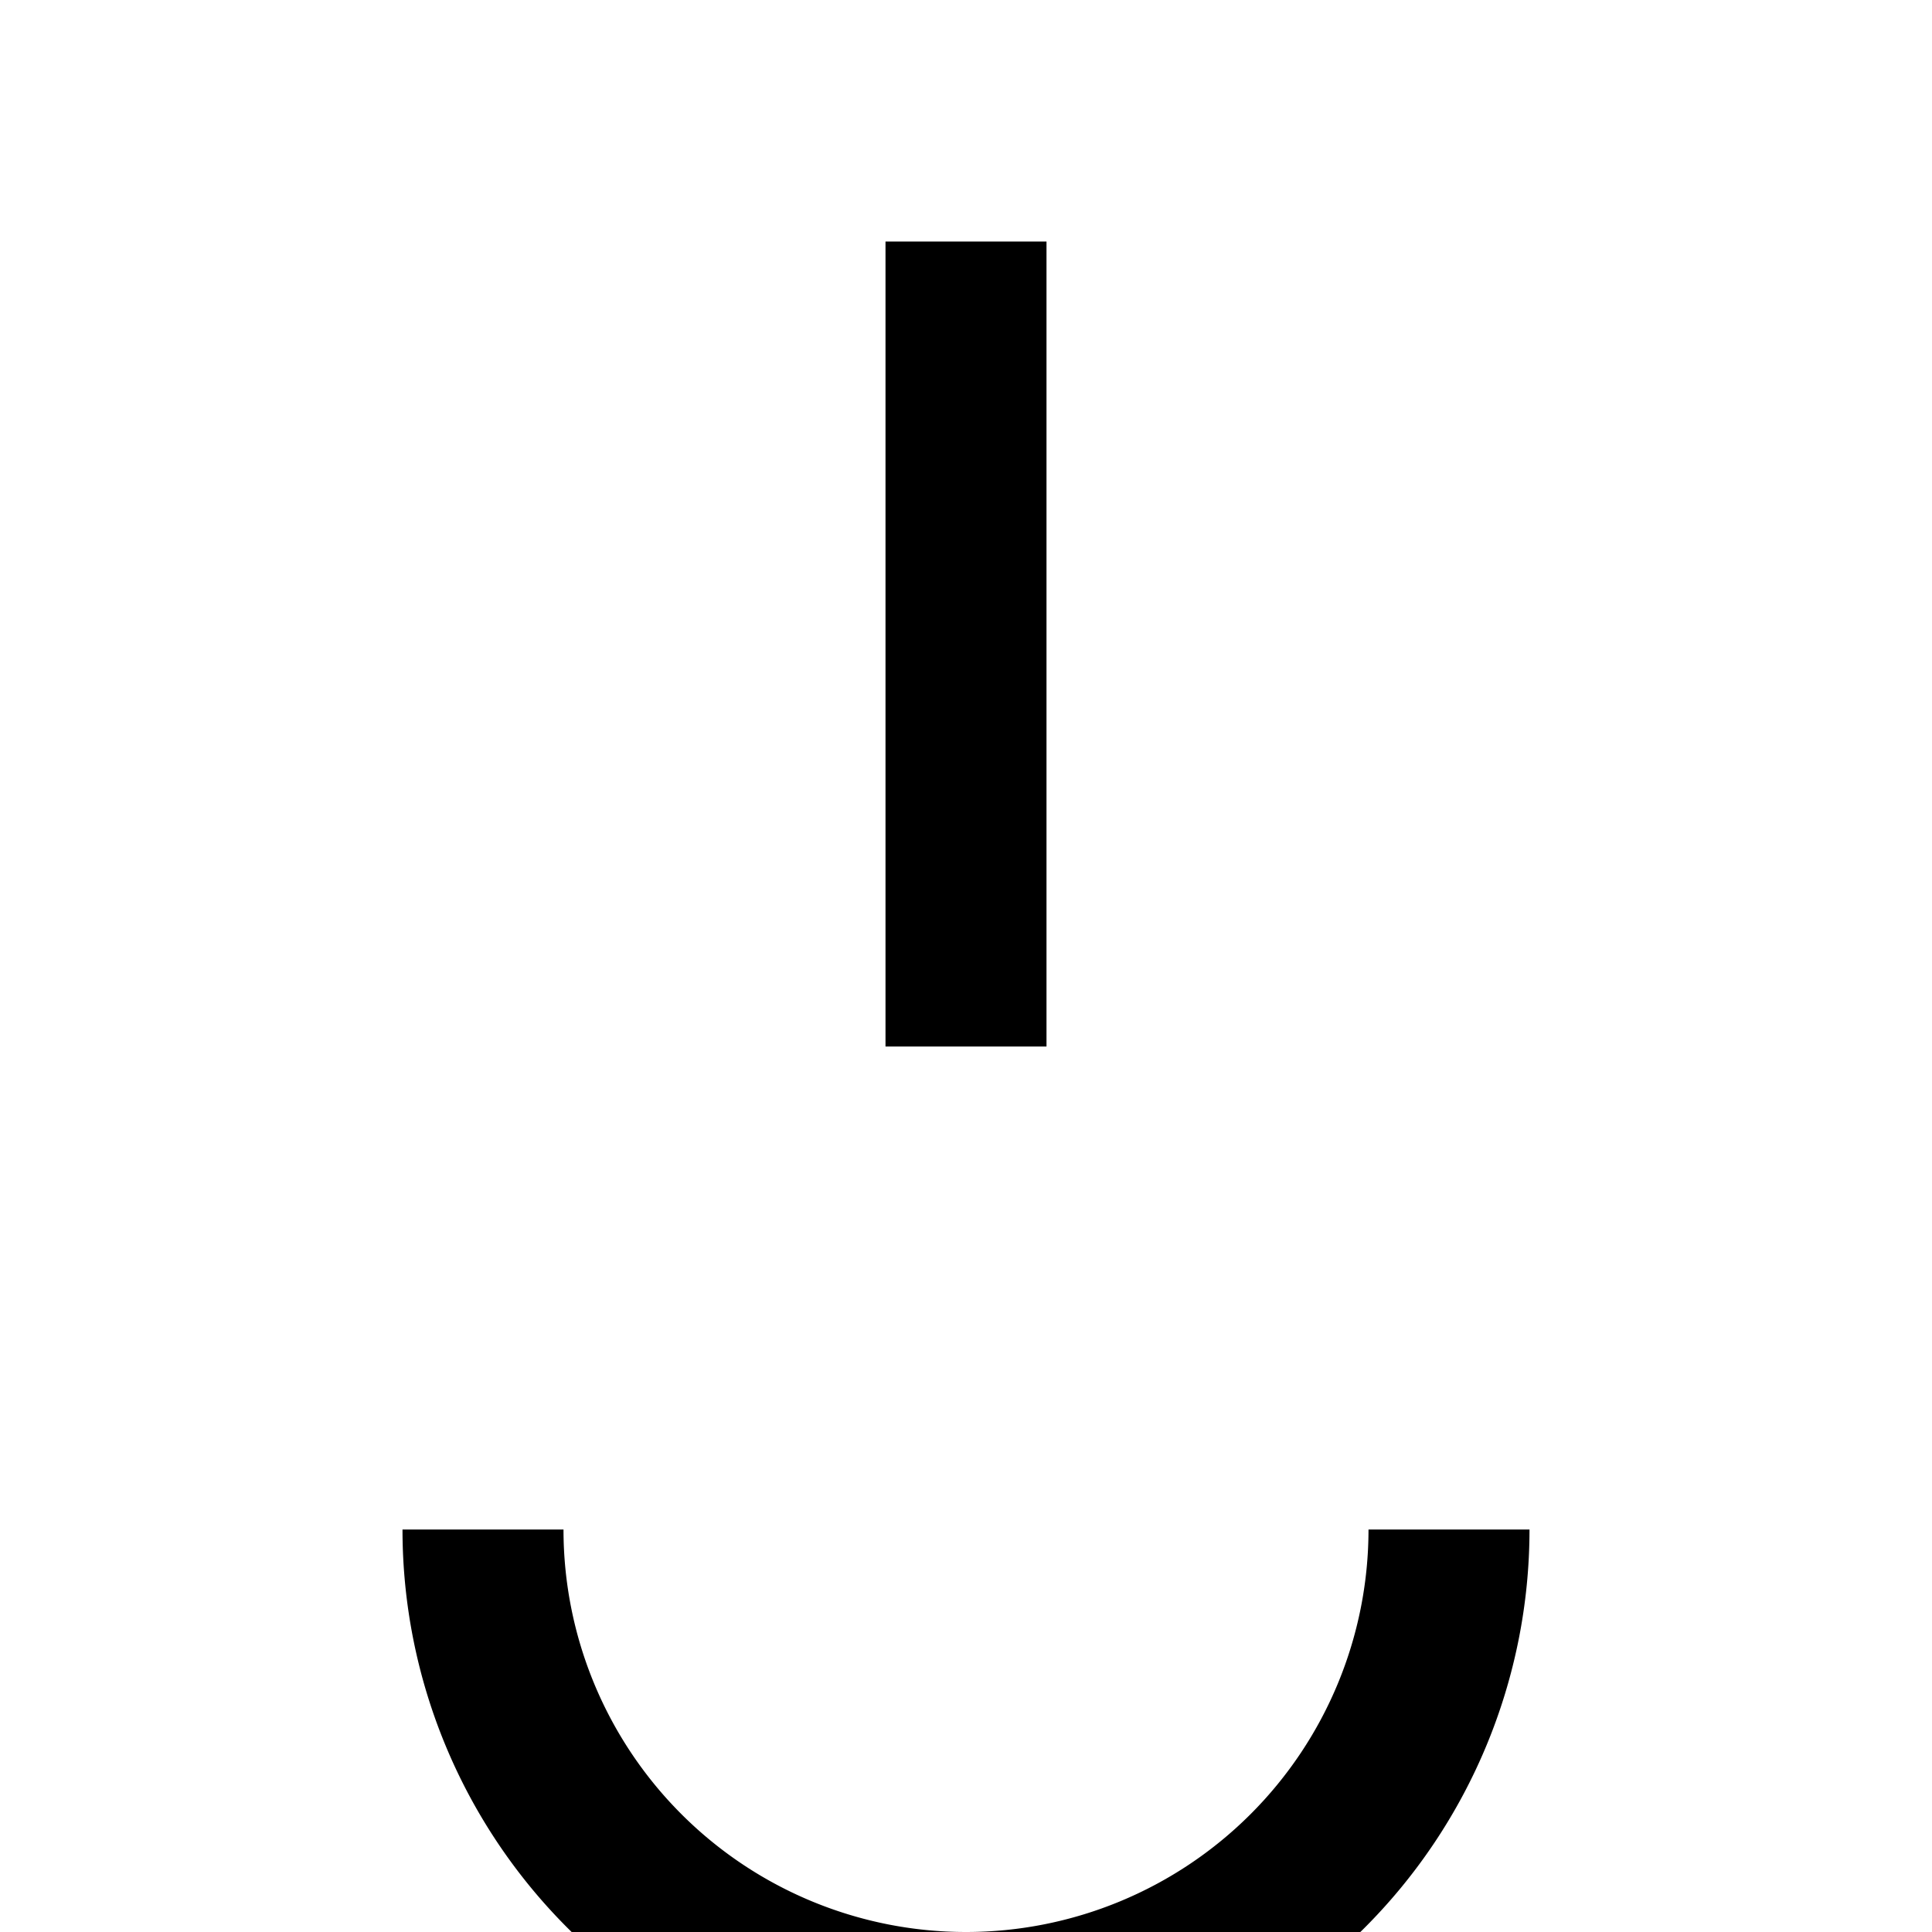 <svg xmlns="http://www.w3.org/2000/svg" class="icon icon-archery" viewBox="0 0 24 24">
  <path fill="none" stroke="currentColor" stroke-width="2" d="M12 13V3M6 19a6 6 0 0 0 6 6a6 6 0 0 0 6-6">
  </path>
</svg>
